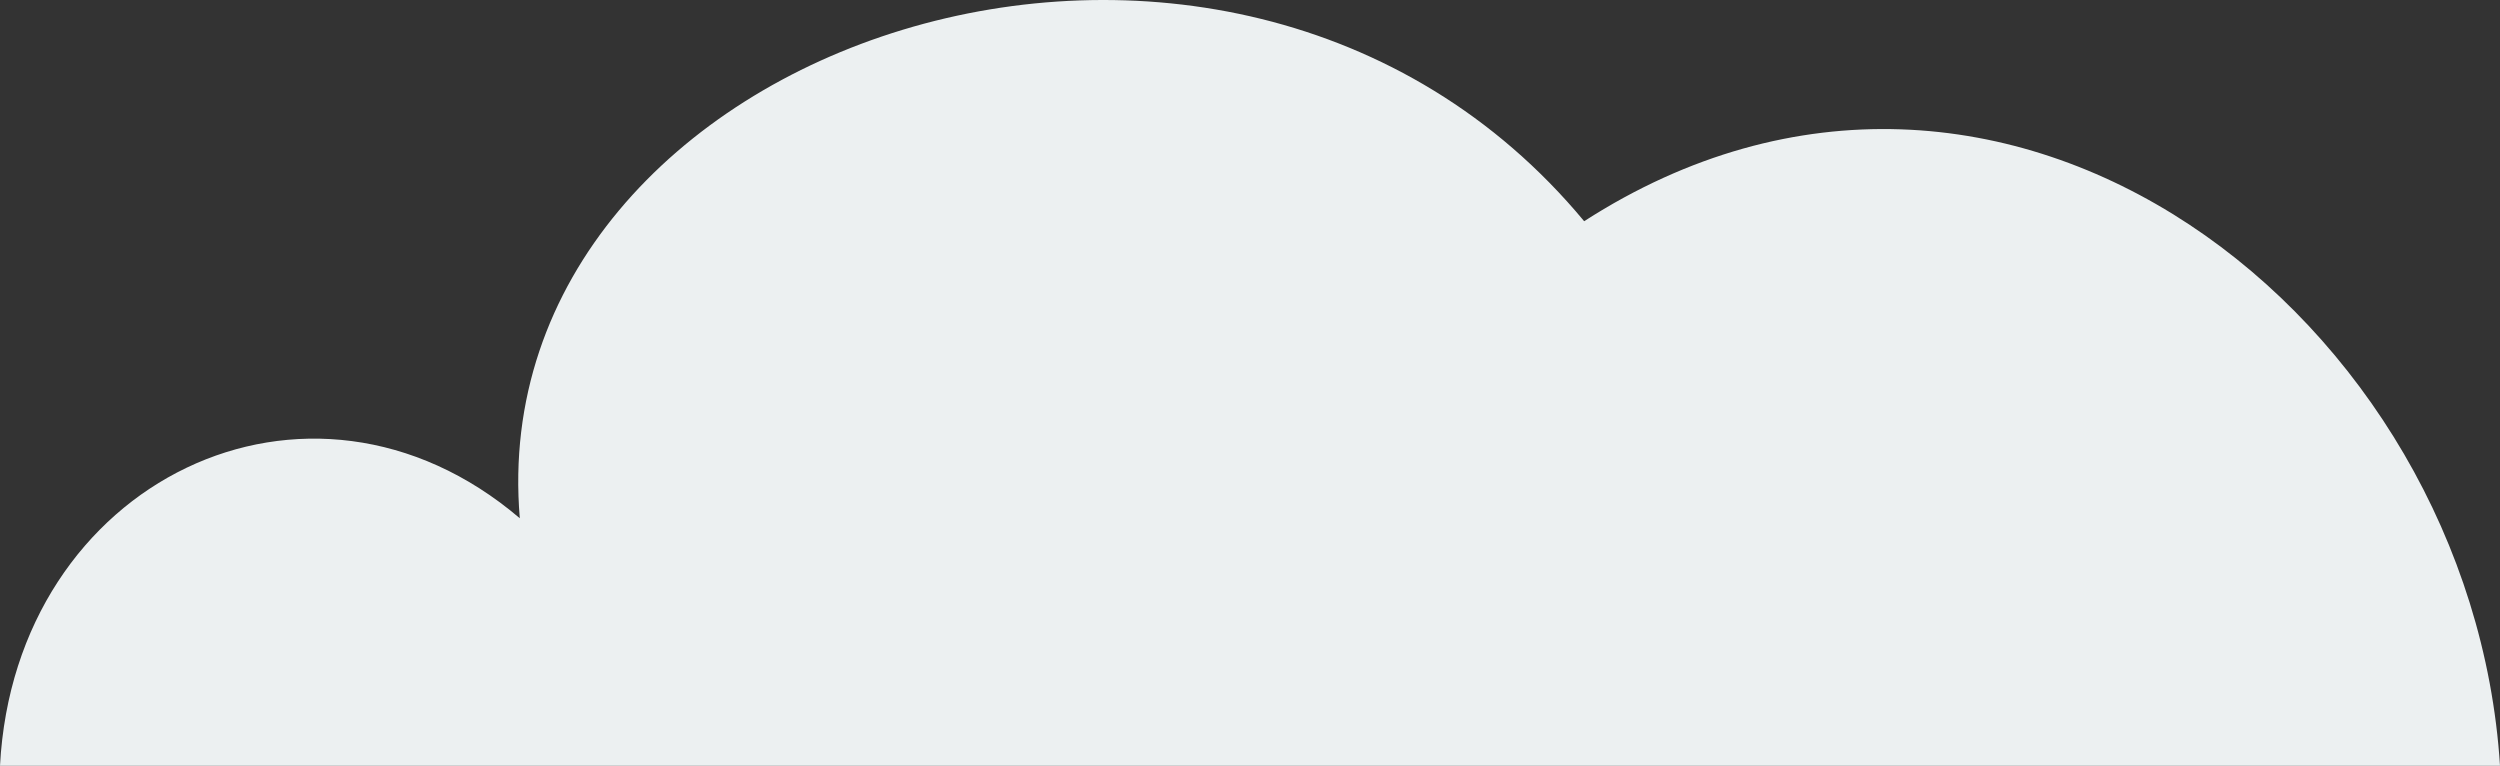 <svg xmlns="http://www.w3.org/2000/svg" viewBox="0 0 238.25 72.978" height="72.978" width="238.25"><rect x="0" y="0" width="238.25" height="72.978" fill="#333333" stroke="none"/><defs><clipPath id="i"><path d="M4879.016 1152.36c-1940.41-905.278-3070.618 108.503-3263.193-204.195l1368.52 204.194z" fill="#5ed582" fill-rule="evenodd"/></clipPath><clipPath id="h"><path d="M2548.6 470.83l-370.077-346.667-357.397 327.768z" fill="#bdd2fb" fill-rule="evenodd"/></clipPath><clipPath id="g"><path d="M2187.01 478.363l244.315-262.478 415.06 249.762z" fill="#b3c8f1" fill-rule="evenodd"/></clipPath><clipPath id="f"><path d="M1146.15 385.858l200.37 5.137 632.82-637.516 191.783 172.553 90.35 15.413 585.26 413.585-1482.23 205.51z" fill="#a69ba1" fill-rule="evenodd"/></clipPath><clipPath id="e"><path d="M2630.507 268.86l184.958-141.286 113.03 51.378 71.927-113.03 105.324-41.102L3208.5-124.173l174.682 79.634 303.125 346.797-405.88 280.005z" fill="#9c919b" fill-rule="evenodd"/></clipPath><clipPath id="n"><path d="M2630.507 268.86l184.958-141.286 113.03 51.378 71.927-113.03 105.324-41.102L3208.5-124.173l174.682 79.634 303.125 346.797-405.88 280.005z" fill="#9c919b" fill-rule="evenodd"/></clipPath><clipPath id="o"><path d="M2630.507 268.86l184.958-141.286 113.03 51.378 71.927-113.03 105.324-41.102L3208.5-124.173l174.682 79.634 303.125 346.797-405.88 280.005z" fill="#9c919b" fill-rule="evenodd"/></clipPath><clipPath id="d"><path d="M1510.487 276.568L1248.463 78.766l-364.777 159.27-110.46 231.196 706.434 41.102z" fill="#9c9197" fill-rule="evenodd"/></clipPath><clipPath id="c"><path d="M3414.008 315.1l269.73-280.004 110.46 30.826 280.006 318.538z" fill="#9c9197" fill-rule="evenodd"/></clipPath><clipPath id="k"><path d="M3760.793 1152.36c168.71-416.457 1436.488-386.622 2309.26 18.164z" fill="#6ed99b" fill-rule="evenodd"/></clipPath><clipPath id="b"><path d="M4286.833 271.287l192.544-123.52 421.418 330.596-588.532-32.697z" fill="#b0a5ab" fill-rule="evenodd"/></clipPath><clipPath id="m"><path fill="#b7d8f0" stroke-width="10" d="M241.277-927.828h4877.04v1625.69H241.277z"/></clipPath><clipPath id="j"><path fill="#b7d8f0" stroke-width="10" d="M241.277-927.828h4877.04v1625.69H241.277z"/></clipPath><clipPath id="a"><path fill="#b7d8f0" stroke-width="10" d="M241.277-927.828h4877.04v1625.69H241.277z"/></clipPath><clipPath id="l"><path transform="matrix(1.098 0 0 1.098 -54.43 -67.643)" d="M3185.178 702.362l-3225.14 18.165c1253.934-595.85 2772.228-160.35 3225.14-18.165z" clip-path="url(#a)" fill="#74e394" fill-rule="evenodd"/></clipPath></defs><path d="M-2383.897-4273.524h2055.084v1875.264h-2055.084z"/><path fill="#b7d8f0" d="M8641.63 68.474h4877.04v-3845.29H8641.63z"/><path d="M-1391.89-3076.825c-73.497-14.318-122.347 11.873-175.74 49.537h370.35c-28.397-97.057-155.827-108.396-194.61-49.537zM-987.874-3146.333h207.584c-23.03-65.11-115.555-82.762-146.252-28.307-18.078-7.07-53.736-5.605-61.332 28.307zM-1579.414-3363.154h238.25c-2.698-42.6-47.222-77.672-87.28-51.896-34.074-41.062-105.266-17.03-101.433 28.307-20.08-17.112-48.1-3.578-49.537 23.59zM-1335.516-3902.31h351.477c-39.94-63.727-107.988-94.114-162.764-56.615-66.19-66.952-144.082-28.24-188.712 56.614z" fill="#ecf0f1" fill-rule="evenodd"/><path d="M12355.118-319.72l175.402-112.522 383.9 301.162-536.136-29.785z" fill="#b0a5ab" fill-rule="evenodd"/><path transform="translate(8449.936 -566.855) scale(.911)" clip-path="url(#b)" d="M4468.48 133.236l90.82 181.646-50.86 116.253 475.912 54.493-352.393-381.455z" fill="#c4b9bf" fill-rule="evenodd"/><path d="M11560-279.806l245.715-255.078 100.627 28.082 255.077 290.18z" fill="#9c9197" fill-rule="evenodd"/><path transform="translate(8449.936 -566.855) scale(.911)" clip-path="url(#c)" d="M3649.257.635l163.48 183.462-41.777 103.538 274.284 152.582L4016.18.635z" fill="#baafb5" fill-rule="evenodd"/><path d="M9825.946-314.91L9587.25-495.1l-332.302 145.09-100.626 210.613 643.542 37.442z" fill="#9c9197" fill-rule="evenodd"/><path d="M9684.78-406.762l105.322-77.066 172.114 84.773-143.856 113.03z" fill="#baafb5" fill-rule="evenodd"/><path d="M9748.355-317.756l41.747-166.072 172.114 84.773-143.856 113.03s-17.328 6.415-70.005-31.73z" fill="#c4b9bf" fill-rule="evenodd"/><path transform="translate(8449.936 -566.855) scale(.911)" clip-path="url(#d)" d="M1246.088 71.477l50.86 125.335-159.847 58.127L1271.52 449.3l283.367-205.26L1275.15 42.413z" fill="#b0a5af" fill-rule="evenodd"/><path d="M10846.253-321.93l168.49-128.708 102.967 46.803 65.525-102.967 95.946-37.442 93.607-135.73 159.13 72.545 276.138 315.923L11438.31-36.43z" fill="#9c919b" fill-rule="evenodd"/><path transform="translate(8449.936 -566.855) scale(.911)" clip-path="url(#e)" d="M3206.043-124.7L3309.58 15.167l69.026 330.594 408.702 5.45-490.443-552.2z" fill="#b0a5af" fill-rule="evenodd"/><path d="M9561.91-114.722l114.668-95.947 576.48-580.76 174.71 157.193 82.306 14.04 533.153 376.766L9692.96-56.22z" fill="#a69ba1" fill-rule="evenodd"/><path d="M10007.95-169.974l22.066-85.076 22.486 85.076z" fill="#4c9a6e" fill-rule="evenodd"/><path transform="translate(8449.936 -566.855) scale(.911)" clip-path="url(#f)" d="M2104.363-65.666l233.414 400.53 428.683 127.15 263.386-225.24-862.816-401.436z" fill="#baafb5" fill-rule="evenodd"/><path d="M11848.102-133.163l260.61-206.72 365.966 237.142z" fill="#b3c8f1" fill-rule="evenodd"/><path d="M12113.71-103.91l-5-235.145 365.968 236.314z" fill="#bdd2f1" fill-rule="evenodd"/><path d="M11967.45-160.074l314.75-243.962 311.826 274.384z" fill="#b3c8f1" fill-rule="evenodd"/><path d="M12336.024-84.02l-53.824-320.016 311.826 274.384z" fill="#bdd2f1" fill-rule="evenodd"/><path d="M11522.328-224.936l37.994-137.98 38.717 137.98z" fill="#4c9a6e" fill-rule="evenodd"/><path d="M12116.956-181.52l-267.948-222.315-256.247 243.376z" fill="#bcd2fb" fill-rule="evenodd"/><path d="M12116.956-181.52l-267.948-222.315 36.273 234.016z" fill="#c7dcfb" fill-rule="evenodd"/><path d="M10442.24-131.08l222.563-239.11 366.524 267.24z" fill="#b3c8f1" fill-rule="evenodd"/><path transform="translate(8449.936 -566.855) scale(.911)" clip-path="url(#g)" d="M2584.815 522.866l-153.49-306.98 391.446 282.457z" fill="#bdd2f1" fill-rule="evenodd"/><path d="M10771.636-137.94l-337.128-315.806-325.58 298.588z" fill="#bdd2fb" fill-rule="evenodd"/><path transform="translate(8449.936 -566.855) scale(.911)" clip-path="url(#h)" d="M2178.523 124.163s100.05 383.602 118.033 378.464c17.982-5.137 238.904-97.616 238.904-97.616L2150.13 37.665z" fill="#c7dcfb" fill-rule="evenodd"/><path d="M11003.092-241.53l23.233-65.434 23.677 65.435zM11560.756-238.163l30.26-109.898 30.84 109.897z" fill="#56a478" fill-rule="evenodd"/><path d="M11560.47-224.936l-.148-137.98 38.717 137.98z" fill="#60ae82" fill-rule="evenodd"/><path d="M11600.34-223.766l30.26-109.897 30.838 109.897z" fill="#429064" fill-rule="evenodd"/><path d="M11591.135-238.163l-.118-109.898 30.838 109.897z" fill="#6ab88c" fill-rule="evenodd"/><path d="M11622.57-221.51l30.26-95.004 30.84 95.005z" fill="#429064" fill-rule="evenodd"/><path d="M11630.718-223.766l-.118-109.897 30.838 109.897z" fill="#56a478" fill-rule="evenodd"/><path d="M11652.95-221.51l-.12-95.004 30.84 95.005z" fill="#56a478" fill-rule="evenodd"/><path d="M12894.58 66.556C11126.922-758.128 10097.333 165.4 9921.903-119.46l1246.682 186.016z" fill="#5ed582" fill-rule="evenodd"/><path d="M10030.102-169.974l-.09-85.076 22.486 85.076z" fill="#60ae82" fill-rule="evenodd"/><path d="M11027.086-253.94l23.233-77.845 23.675 77.845z" fill="#56a478" fill-rule="evenodd"/><path d="M10980.382-239.33l30.26-61.91 30.84 61.91z" fill="#4c9a6e" fill-rule="evenodd"/><path d="M11025.323-241.53l1.002-65.434 23.677 65.435z" fill="#6ab88c" fill-rule="evenodd"/><path d="M11046.57-215.336l30.263-109.898 30.837 109.898z" fill="#4c9a6e" fill-rule="evenodd"/><path d="M11049.317-253.94l1.002-77.845 23.675 77.845z" fill="#6ab88c" fill-rule="evenodd"/><path d="M11076.95-215.336l-.117-109.898 30.837 109.898zM11010.76-239.33l-.117-61.91 30.838 61.91z" fill="#60ae82" fill-rule="evenodd"/><path d="M10027.842-178.164l22.066-85.077 22.486 85.076z" fill="#4c9a6e" fill-rule="evenodd"/><path d="M10049.993-178.164l-.09-85.077 22.486 85.076z" fill="#60ae82" fill-rule="evenodd"/><path d="M10053.502-196.157l22.066-72.1 22.486 72.1z" fill="#429064" fill-rule="evenodd"/><path transform="translate(8449.936 -983.212) scale(.911)" clip-path="url(#i)" d="M3451.264 696.337c-372.167 52.992-529.91 250.05-595.797 417.785l-1322.38-163.48 1398.67-446.85z" fill="#56cb78" fill-rule="evenodd"/><path d="M11923.565-153.188l30.26-109.898 30.84 109.898z" fill="#56a478" fill-rule="evenodd"/><path transform="translate(8400.352 -629.384)" clip-path="url(#j)" d="M3207.49 685.815c153.69-379.38 1308.6-352.202 2103.67 16.547z" fill="#6ed99b" fill-rule="evenodd"/><path d="M11950.637-145.606l41.735-95.005 42.53 95.004z" fill="#429064" fill-rule="evenodd"/><path d="M11953.944-153.188l-.118-109.898 30.838 109.898z" fill="#6ab88c" fill-rule="evenodd"/><path d="M11992.535-145.606l-.163-95.005 42.53 95.004z" fill="#56a478" fill-rule="evenodd"/><path transform="translate(8181.868 -993.337) scale(.911)" clip-path="url(#k)" d="M4666.17 795.778c-130.155 110.738-212.5 230.147-274.913 384.876l-747.76-14.662 487.51-505.837z" fill="#5dce95" fill-rule="evenodd"/><path d="M10075.654-196.157l-.09-72.1 22.486 72.1z" fill="#56a478" fill-rule="evenodd"/><path transform="translate(8400.352 -629.384)" clip-path="url(#a)" d="M3185.178 702.362l-3225.14 18.165c1253.934-595.85 2772.228-160.35 3225.14-18.165z" fill="#74e394" fill-rule="evenodd"/><path d="M10082.366-202.736l23.863-67.342 24.318 67.342z" fill="#4c9a6e" fill-rule="evenodd"/><path d="M10106.322-202.736l-.09-67.342 24.318 67.342z" fill="#60ae82" fill-rule="evenodd"/><path transform="translate(8460.016 -568.4) scale(.911)" clip-path="url(#l)" d="M1788.822 88.385C790.01 441.685 472.464 916.855 201.926 1571.95c0 0-542.187-1351.063-521.452-1351.063 20.735 0 1981.652-280.935 1981.652-280.935z" fill="#6ed98b" fill-rule="evenodd"/><path d="M11555.88-208.852c29.785-16.548 274.686-190.296 274.686-190.296l62.88 28.13 102.594-91.01 506.35 335.913-693.336 84.39z" fill="none"/><path d="M10253.6-789.666l80.255 193.604 164.647 22.34z" fill="#baafb5" fill-rule="evenodd"/><path transform="translate(8400.352 -629.384)" clip-path="url(#m)" d="M6.56 702.362s539.358-145.048 1164.936-86.046c1661.575 156.71 2528.6-223.37 4143.465 86.046z" fill="#56ac78" fill-rule="evenodd"/><path transform="translate(8449.936 -566.855) scale(.911)" clip-path="url(#n)" d="M3098.43 11.002l54.46 101.39-202.124-60.456z" fill="#b0a5af" fill-rule="evenodd"/><path transform="translate(8449.936 -566.855) scale(.911)" clip-path="url(#o)" d="M2808.24 114.163l122.61 192.545-1.817-154.4z" fill="#b0a5af" fill-rule="evenodd"/><path d="M10246.05-174.622l23.233-65.435 23.676 65.435z" fill="#56a478" fill-rule="evenodd"/><path d="M10268.28-174.622l1.003-65.435 23.676 65.435z" fill="#6ab88c" fill-rule="evenodd"/><path d="M9494.2-165.262l30.262-109.898 30.838 109.898z" fill="#429064" fill-rule="evenodd"/><path d="M9524.58-165.262l-.118-109.898 30.838 109.898z" fill="#56a478" fill-rule="evenodd"/><path d="M9514.477-112.608l37.993-137.98 38.718 137.98z" fill="#4c9a6e" fill-rule="evenodd"/><path d="M9552.618-112.608l-.148-137.98 38.718 137.98z" fill="#60ae82" fill-rule="evenodd"/><path d="M10830.628-200.72l30.26-109.9 30.84 109.9z" fill="#56a478" fill-rule="evenodd"/><path d="M10861.007-200.72l-.118-109.9 30.837 109.9z" fill="#6ab88c" fill-rule="evenodd"/><path d="M10858.51-177.046l30.26-95.005 30.84 95.004z" fill="#429064" fill-rule="evenodd"/><path d="M10888.89-177.046l-.12-95.005 30.84 95.004z" fill="#56a478" fill-rule="evenodd"/><path d="M10109.162-191.62l22.066-85.077 22.486 85.077z" fill="#4c9a6e" fill-rule="evenodd"/><path d="M10131.314-191.62l-.09-85.077 22.486 85.077z" fill="#60ae82" fill-rule="evenodd"/><path d="M10132.328-171.763l30.262-109.898 30.838 109.897z" fill="#56a478" fill-rule="evenodd"/><path d="M10162.707-171.763l-.117-109.898 30.838 109.897z" fill="#6ab88c" fill-rule="evenodd"/><path d="M10158.804-153.56l30.262-109.9 30.837 109.9z" fill="#4c9a6e" fill-rule="evenodd"/><path d="M10189.183-153.56l-.117-109.9 30.837 109.9z" fill="#60ae82" fill-rule="evenodd"/><path d="M10415.435-72.826l37.994-137.98 38.717 137.98z" fill="#4c9a6e" fill-rule="evenodd"/><path d="M10453.577-72.826l-.148-137.98 38.717 137.98z" fill="#60ae82" fill-rule="evenodd"/><path d="M11323.415-243.64l26.403-95.89 26.907 95.89z" fill="#4c9a6e" fill-rule="evenodd"/><path d="M11349.92-243.64l-.102-95.89 26.907 95.89z" fill="#60ae82" fill-rule="evenodd"/><path d="M11354.822-226.463l30.262-109.898 30.837 109.897z" fill="#56a478" fill-rule="evenodd"/><path d="M11385.2-226.463l-.116-109.898 30.837 109.897z" fill="#6ab88c" fill-rule="evenodd"/><path d="M10526.042-147.998l23.705-86.087 24.156 86.087z" fill="#56a478" fill-rule="evenodd"/><path d="M10549.84-147.998l-.09-86.087 24.155 86.087z" fill="#6ab88c" fill-rule="evenodd"/><path d="M11899.878-127.82l30.26-109.897 30.84 109.898z" fill="#429064" fill-rule="evenodd"/><path d="M11930.257-127.82l-.118-109.897 30.837 109.898z" fill="#56a478" fill-rule="evenodd"/><path d="M12634.686-179.386l30.26-95.005 30.84 95.004z" fill="#429064" fill-rule="evenodd"/><path d="M12665.065-179.386l-.118-95.005 30.838 95.004z" fill="#56a478" fill-rule="evenodd"/><path d="M12673.3-165.345l30.26-95.005 30.838 95.005z" fill="#429064" fill-rule="evenodd"/><path d="M12703.678-165.345l-.118-95.005 30.838 95.005z" fill="#56a478" fill-rule="evenodd"/><path d="M12749.354-160.665l30.26-95.005 30.84 95.005z" fill="#429064" fill-rule="evenodd"/><path d="M12705.09-142.217l39.534-112.238 40.287 112.238zM12779.733-160.665l-.118-95.005 30.838 95.005z" fill="#56a478" fill-rule="evenodd"/><path d="M12744.778-142.217l-.154-112.238 40.287 112.238z" fill="#6ab88c" fill-rule="evenodd"/><path d="M12022.824-711.186c15.058 29.673 41.575 36.23 54.795 14.255 12.985 22.963 41.064 17.41 58.037-14.053-20.376 17.544-39.473 22.11-58.464-4.95-18.334 25.872-35.51 22.126-54.37 4.747z" fill="none"/><path d="M6157.78-724.446a7.266 1.816 0 0 1-7.264 1.817v-1.816z" fill="#79a1ff"/><path d="M-644.714-2772.273H-996.19c39.94-63.726 107.988-94.113 162.764-56.614 66.19-66.952 144.083-28.24 188.712 56.614zM-1156.167-3453.8h426.612c-20.13-118.935-129.885-75.786-129.727-75.783-12.976-123.097-237.316-113.01-199.93 12.442-34.302-25.454-98.84-6.406-96.955 63.34zM-1458.783-2725.17h-214.34c.194-44.867 63.713-57.076 76.29-39.962 24.69-61.408 125.104-26.1 138.05 39.962zM-2055.084-3821.406h472.278c-38.496-88.295-111.86-92.248-167.114-70.842-21.852-81.735-162.592-88.123-189.975 12.404-41.143-.357-103.355 15.786-115.19 58.438z" fill="#ecf0f1" fill-rule="evenodd"/><path d="M10371.843-36.317l37.994-137.98 38.718 137.98z" fill="#4c9a6e" fill-rule="evenodd"/><path d="M10409.985-36.317l-.148-137.98 38.718 137.98z" fill="#60ae82" fill-rule="evenodd"/><path d="M0 72.978h238.25c-2.7-42.6-47.222-77.672-87.28-51.896C116.896-19.98 45.704 4.052 49.537 49.39 29.457 32.277 1.437 45.81 0 72.977z" fill="#ecf0f1" fill-rule="evenodd"/></svg>